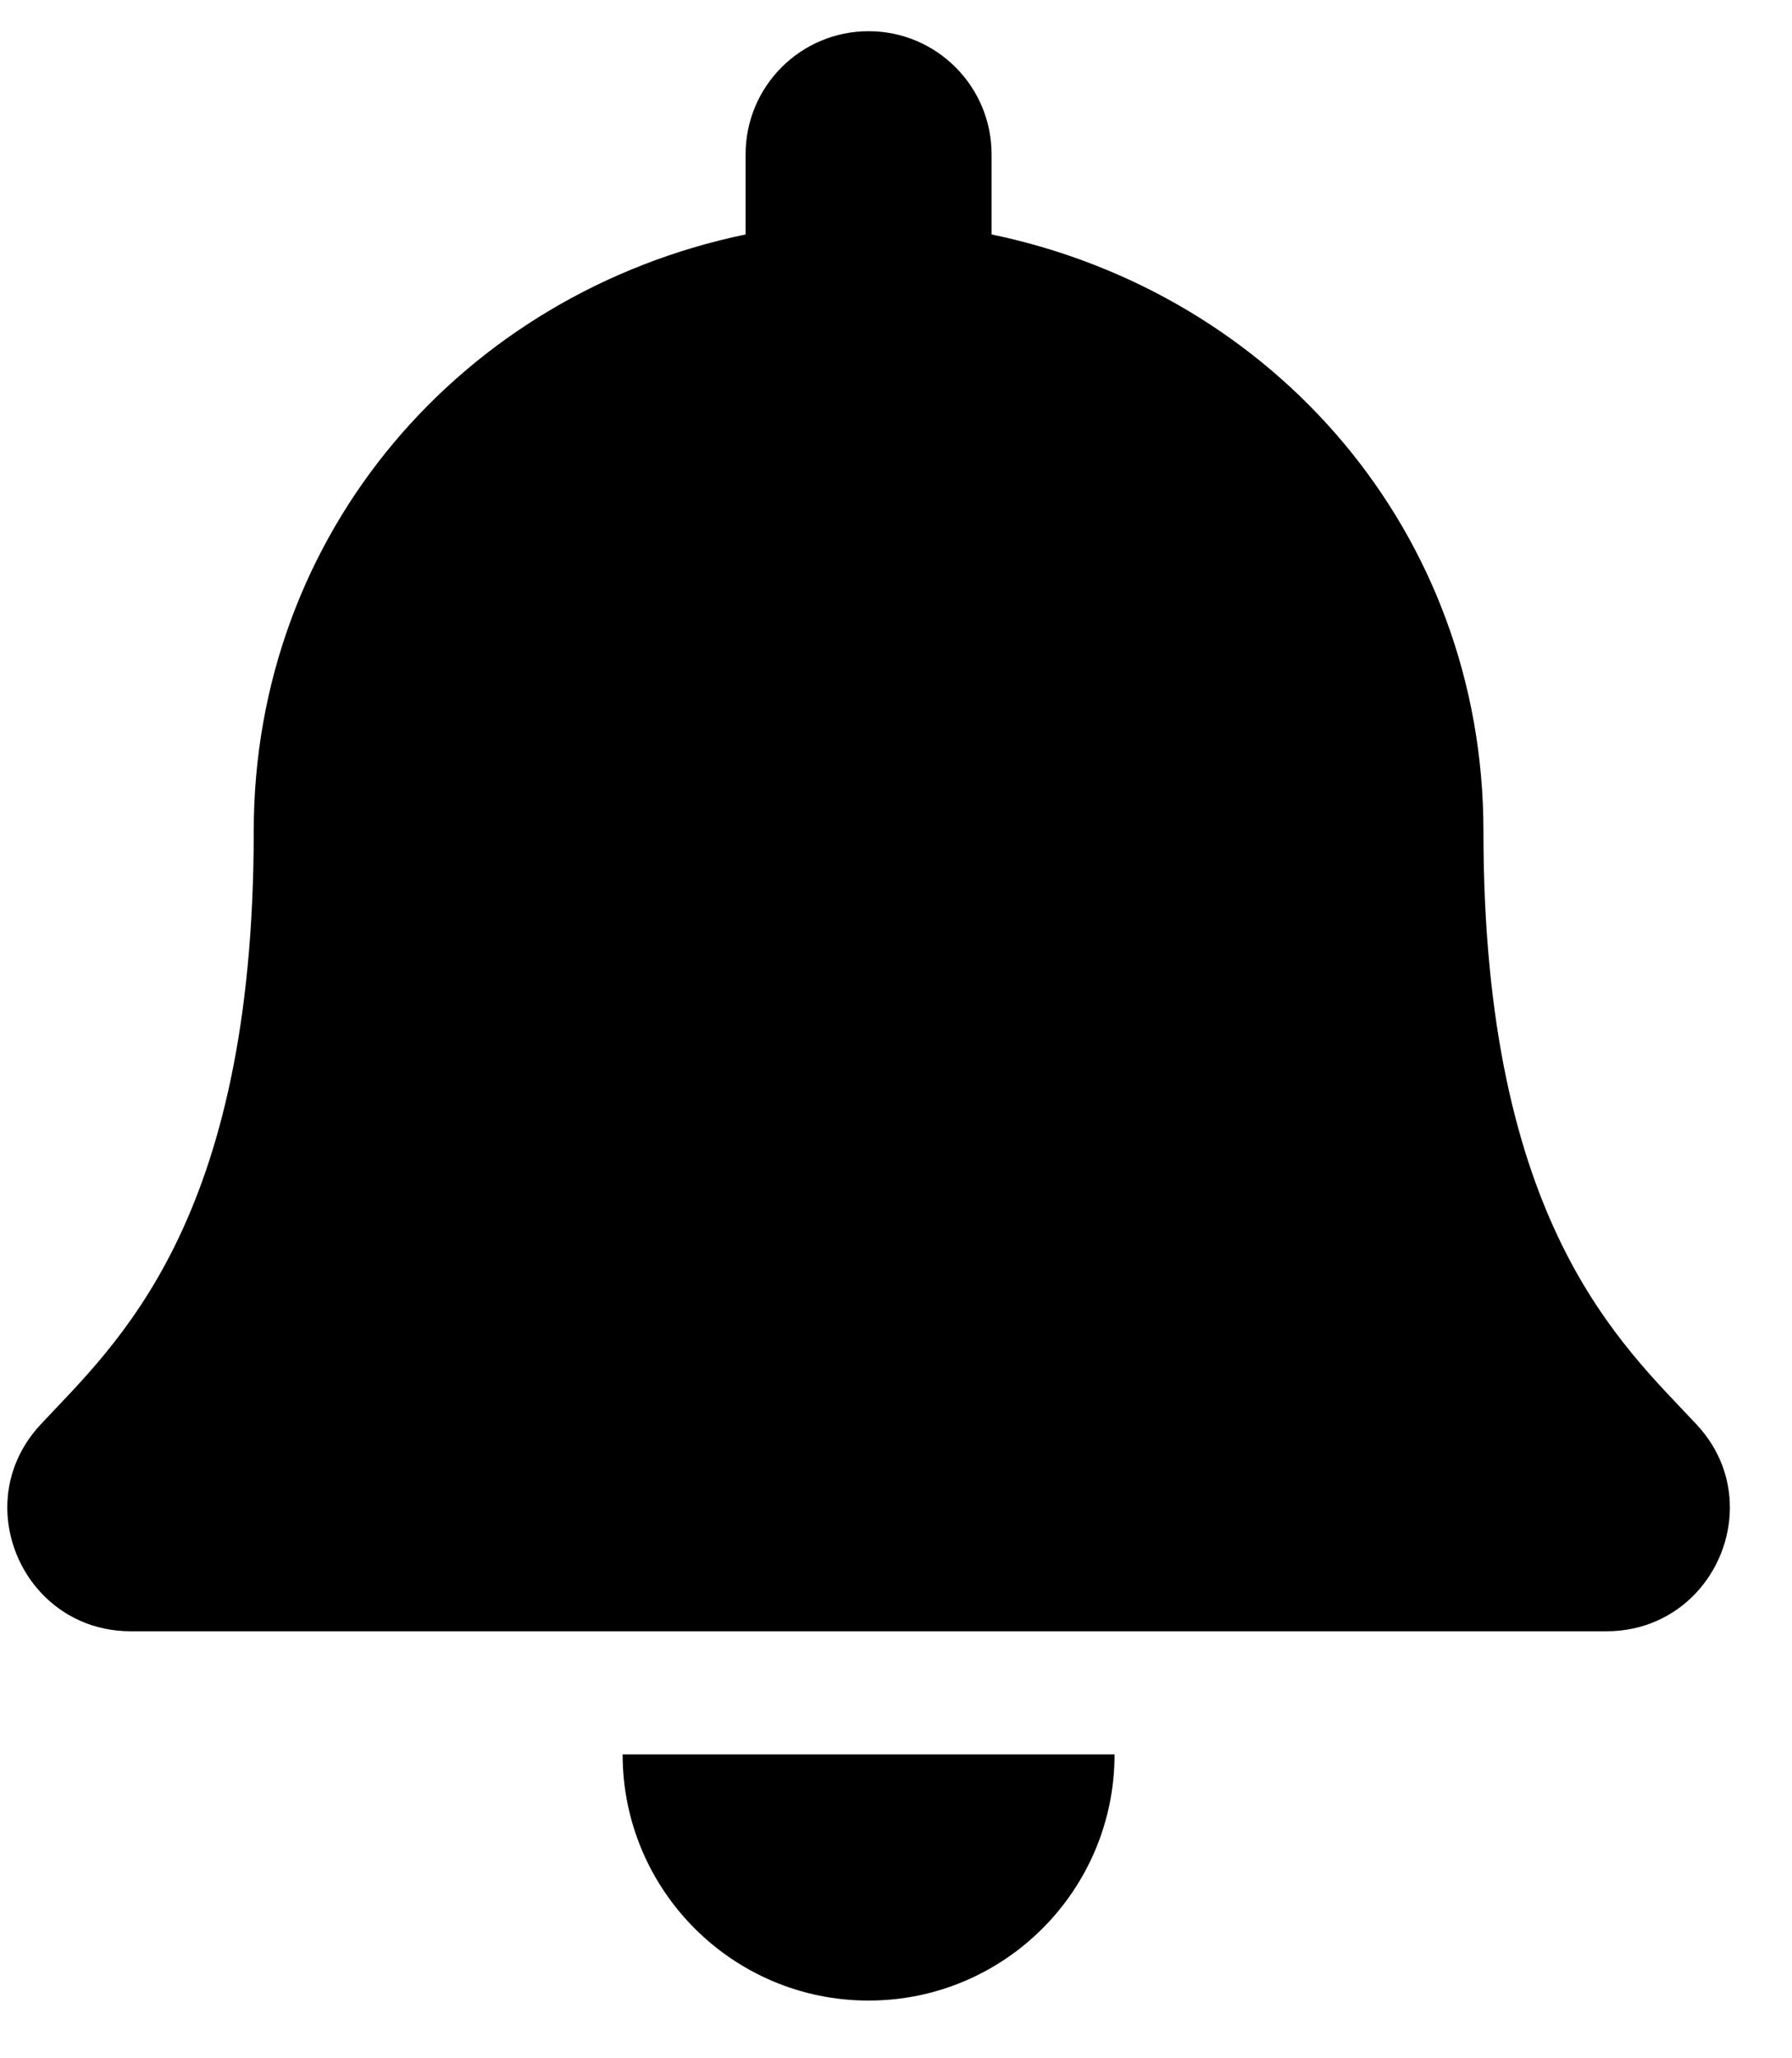 <svg width="27" height="31" viewBox="0 0 27 31" fill="none" xmlns="http://www.w3.org/2000/svg">
<g clip-path="url(#clip0_201_5831)">
<path d="M13.087 30.131C15.133 30.131 16.793 28.471 16.793 26.423H9.381C9.381 28.471 11.041 30.131 13.087 30.131ZM25.565 21.458C24.446 20.255 22.351 18.446 22.351 12.52C22.351 8.018 19.195 4.415 14.94 3.531V2.324C14.94 1.3 14.11 0.47 13.087 0.47C12.064 0.47 11.234 1.3 11.234 2.324V3.531C6.979 4.415 3.823 8.018 3.823 12.52C3.823 18.446 1.728 20.255 0.609 21.458C0.262 21.832 0.107 22.278 0.11 22.716C0.117 23.666 0.862 24.569 1.97 24.569H24.204C25.312 24.569 26.058 23.666 26.064 22.716C26.067 22.278 25.913 21.831 25.565 21.458Z" fill="black"/>
</g>
<defs>
<clipPath id="clip0_201_5831">
<rect width="25.953" height="29.661" fill="white" transform="translate(0.11 0.47)"/>
</clipPath>
</defs>
</svg>

